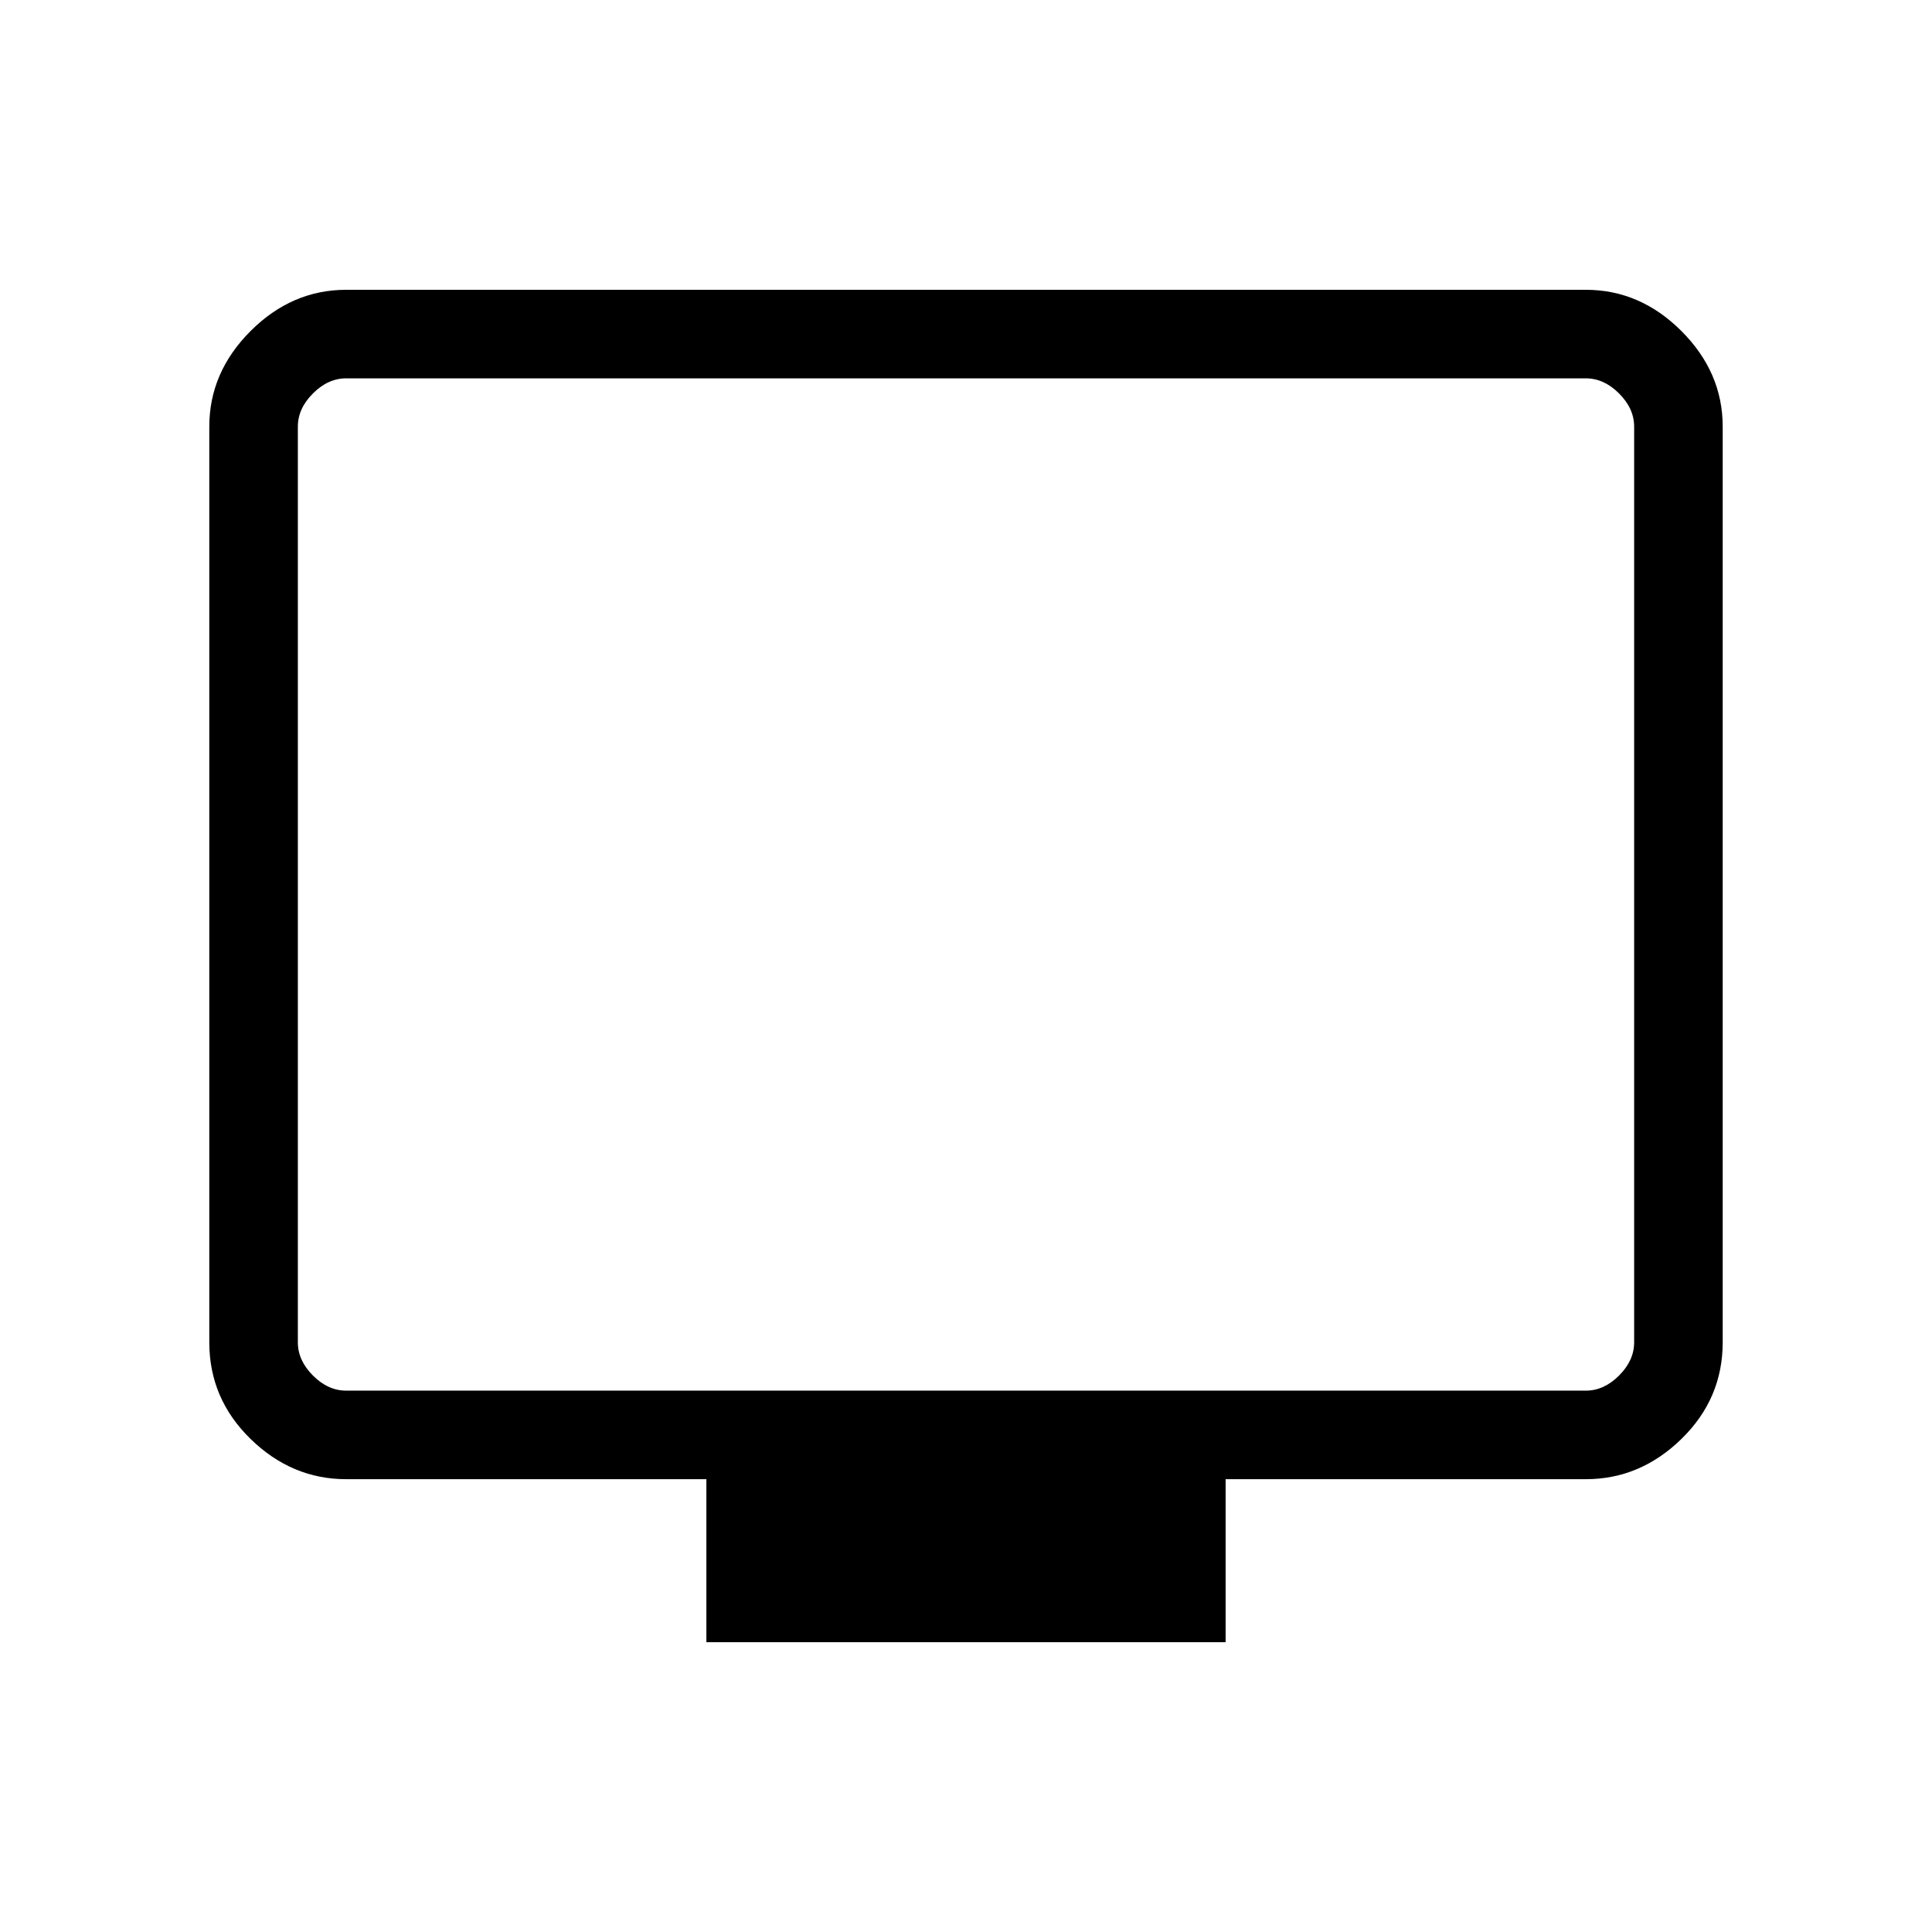 <svg xmlns="http://www.w3.org/2000/svg" height="48" width="48"><path d="M17.55 40.8V36.75H8.6Q7.25 36.75 6.225 35.75Q5.2 34.75 5.2 33.35V10.6Q5.2 9.25 6.225 8.225Q7.25 7.2 8.6 7.2H39.4Q40.75 7.2 41.775 8.225Q42.8 9.25 42.8 10.6V33.35Q42.8 34.75 41.775 35.75Q40.75 36.75 39.4 36.75H30.45V40.8ZM8.6 34.55H39.4Q39.85 34.55 40.225 34.175Q40.6 33.8 40.6 33.35V10.6Q40.6 10.15 40.225 9.775Q39.85 9.4 39.4 9.4H8.6Q8.15 9.4 7.775 9.775Q7.4 10.15 7.4 10.6V33.35Q7.4 33.8 7.775 34.175Q8.15 34.55 8.6 34.55ZM7.4 34.55Q7.4 34.55 7.4 34.2Q7.4 33.85 7.4 33.35V10.6Q7.4 10.1 7.4 9.75Q7.4 9.4 7.4 9.4Q7.4 9.4 7.4 9.75Q7.4 10.1 7.4 10.6V33.35Q7.4 33.85 7.4 34.2Q7.4 34.55 7.4 34.55Z"/></svg>